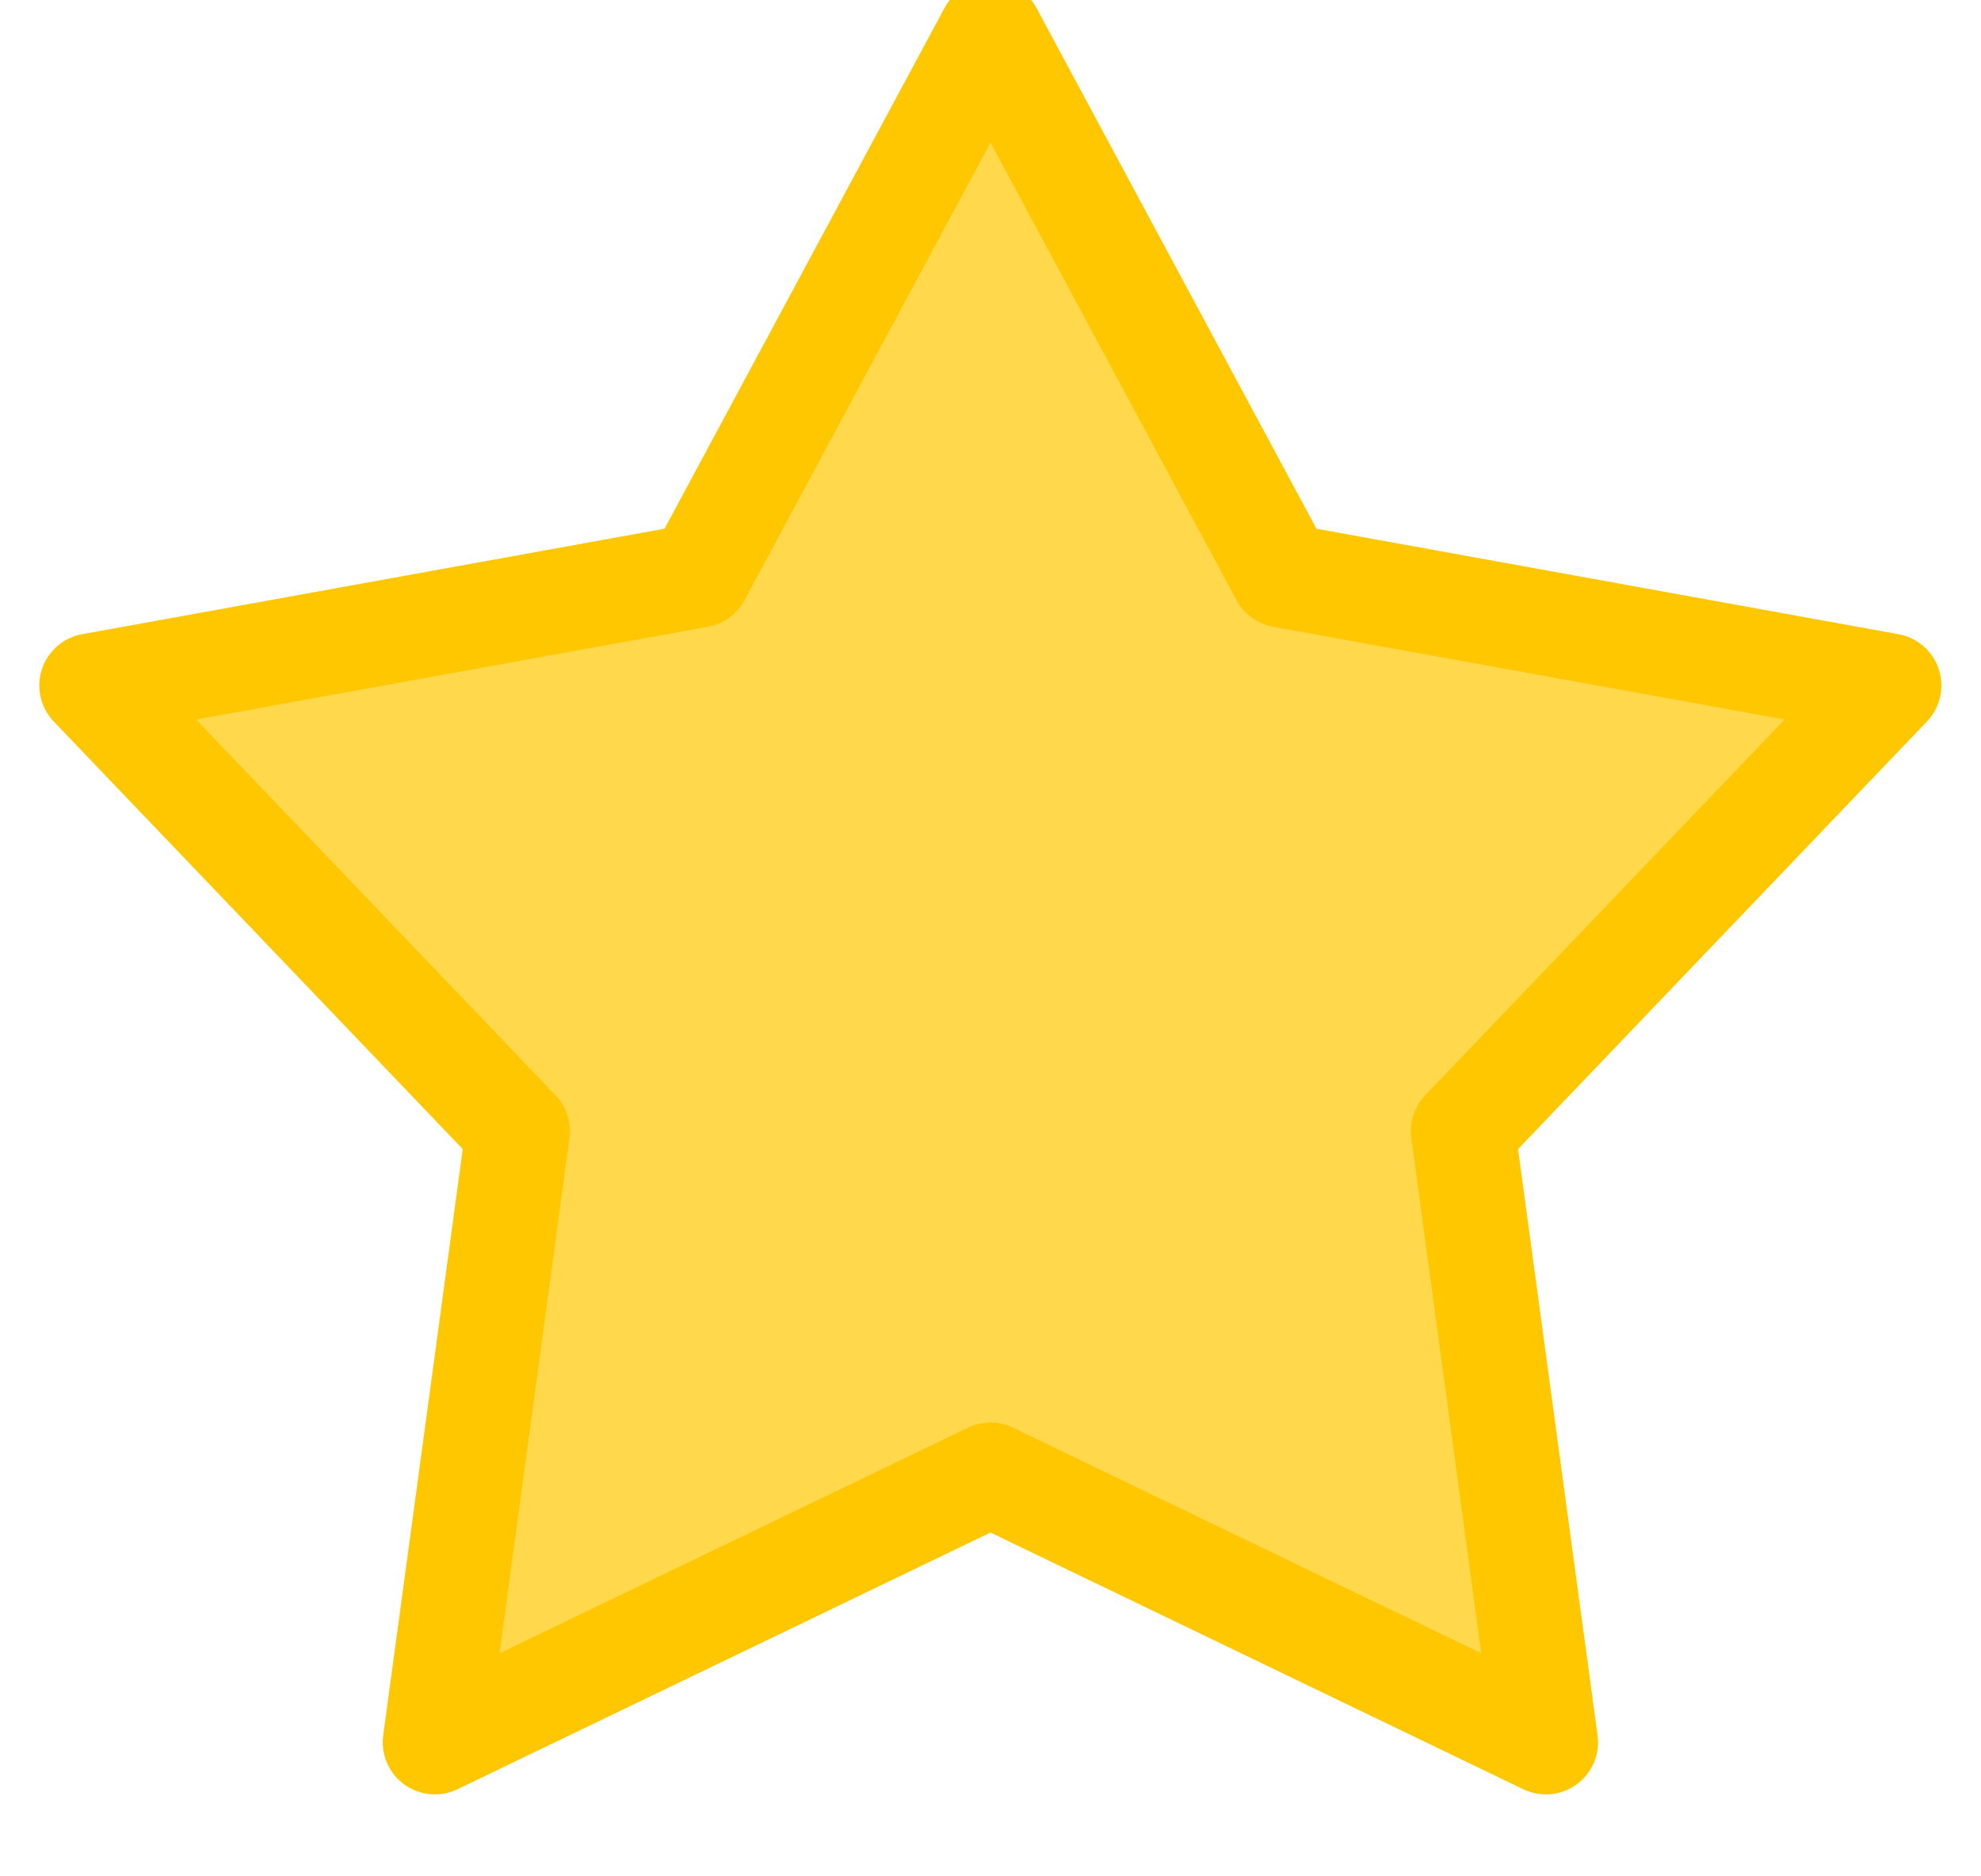 <?xml version="1.0" encoding="UTF-8" standalone="no"?>
<svg width="19px" height="18px" viewBox="0 0 19 18" version="1.1" xmlns="http://www.w3.org/2000/svg" xmlns:xlink="http://www.w3.org/1999/xlink" xmlns:sketch="http://www.bohemiancoding.com/sketch/ns">
    <!-- Generator: Sketch 3.2.2 (9983) - http://www.bohemiancoding.com/sketch -->
    <title>star</title>
    <desc>Created with Sketch.</desc>
    <defs></defs>
    <g id="Page-1" stroke="none" stroke-width="1" fill="none" fill-rule="evenodd" sketch:type="MSPage">
        <path d="M9.5,0.312 L12.3,5.521 L18.12,6.576 L14.032,10.852 L14.827,16.714 L9.5,14.147 L4.171,16.714 L4.966,10.852 L0.877,6.576 L6.7,5.521 L9.5,0.312 L9.5,0.312 Z" id="star" stroke="#FFC700" stroke-linejoin="round" fill="#FFD84C" sketch:type="MSShapeGroup"></path>
    </g>
</svg>